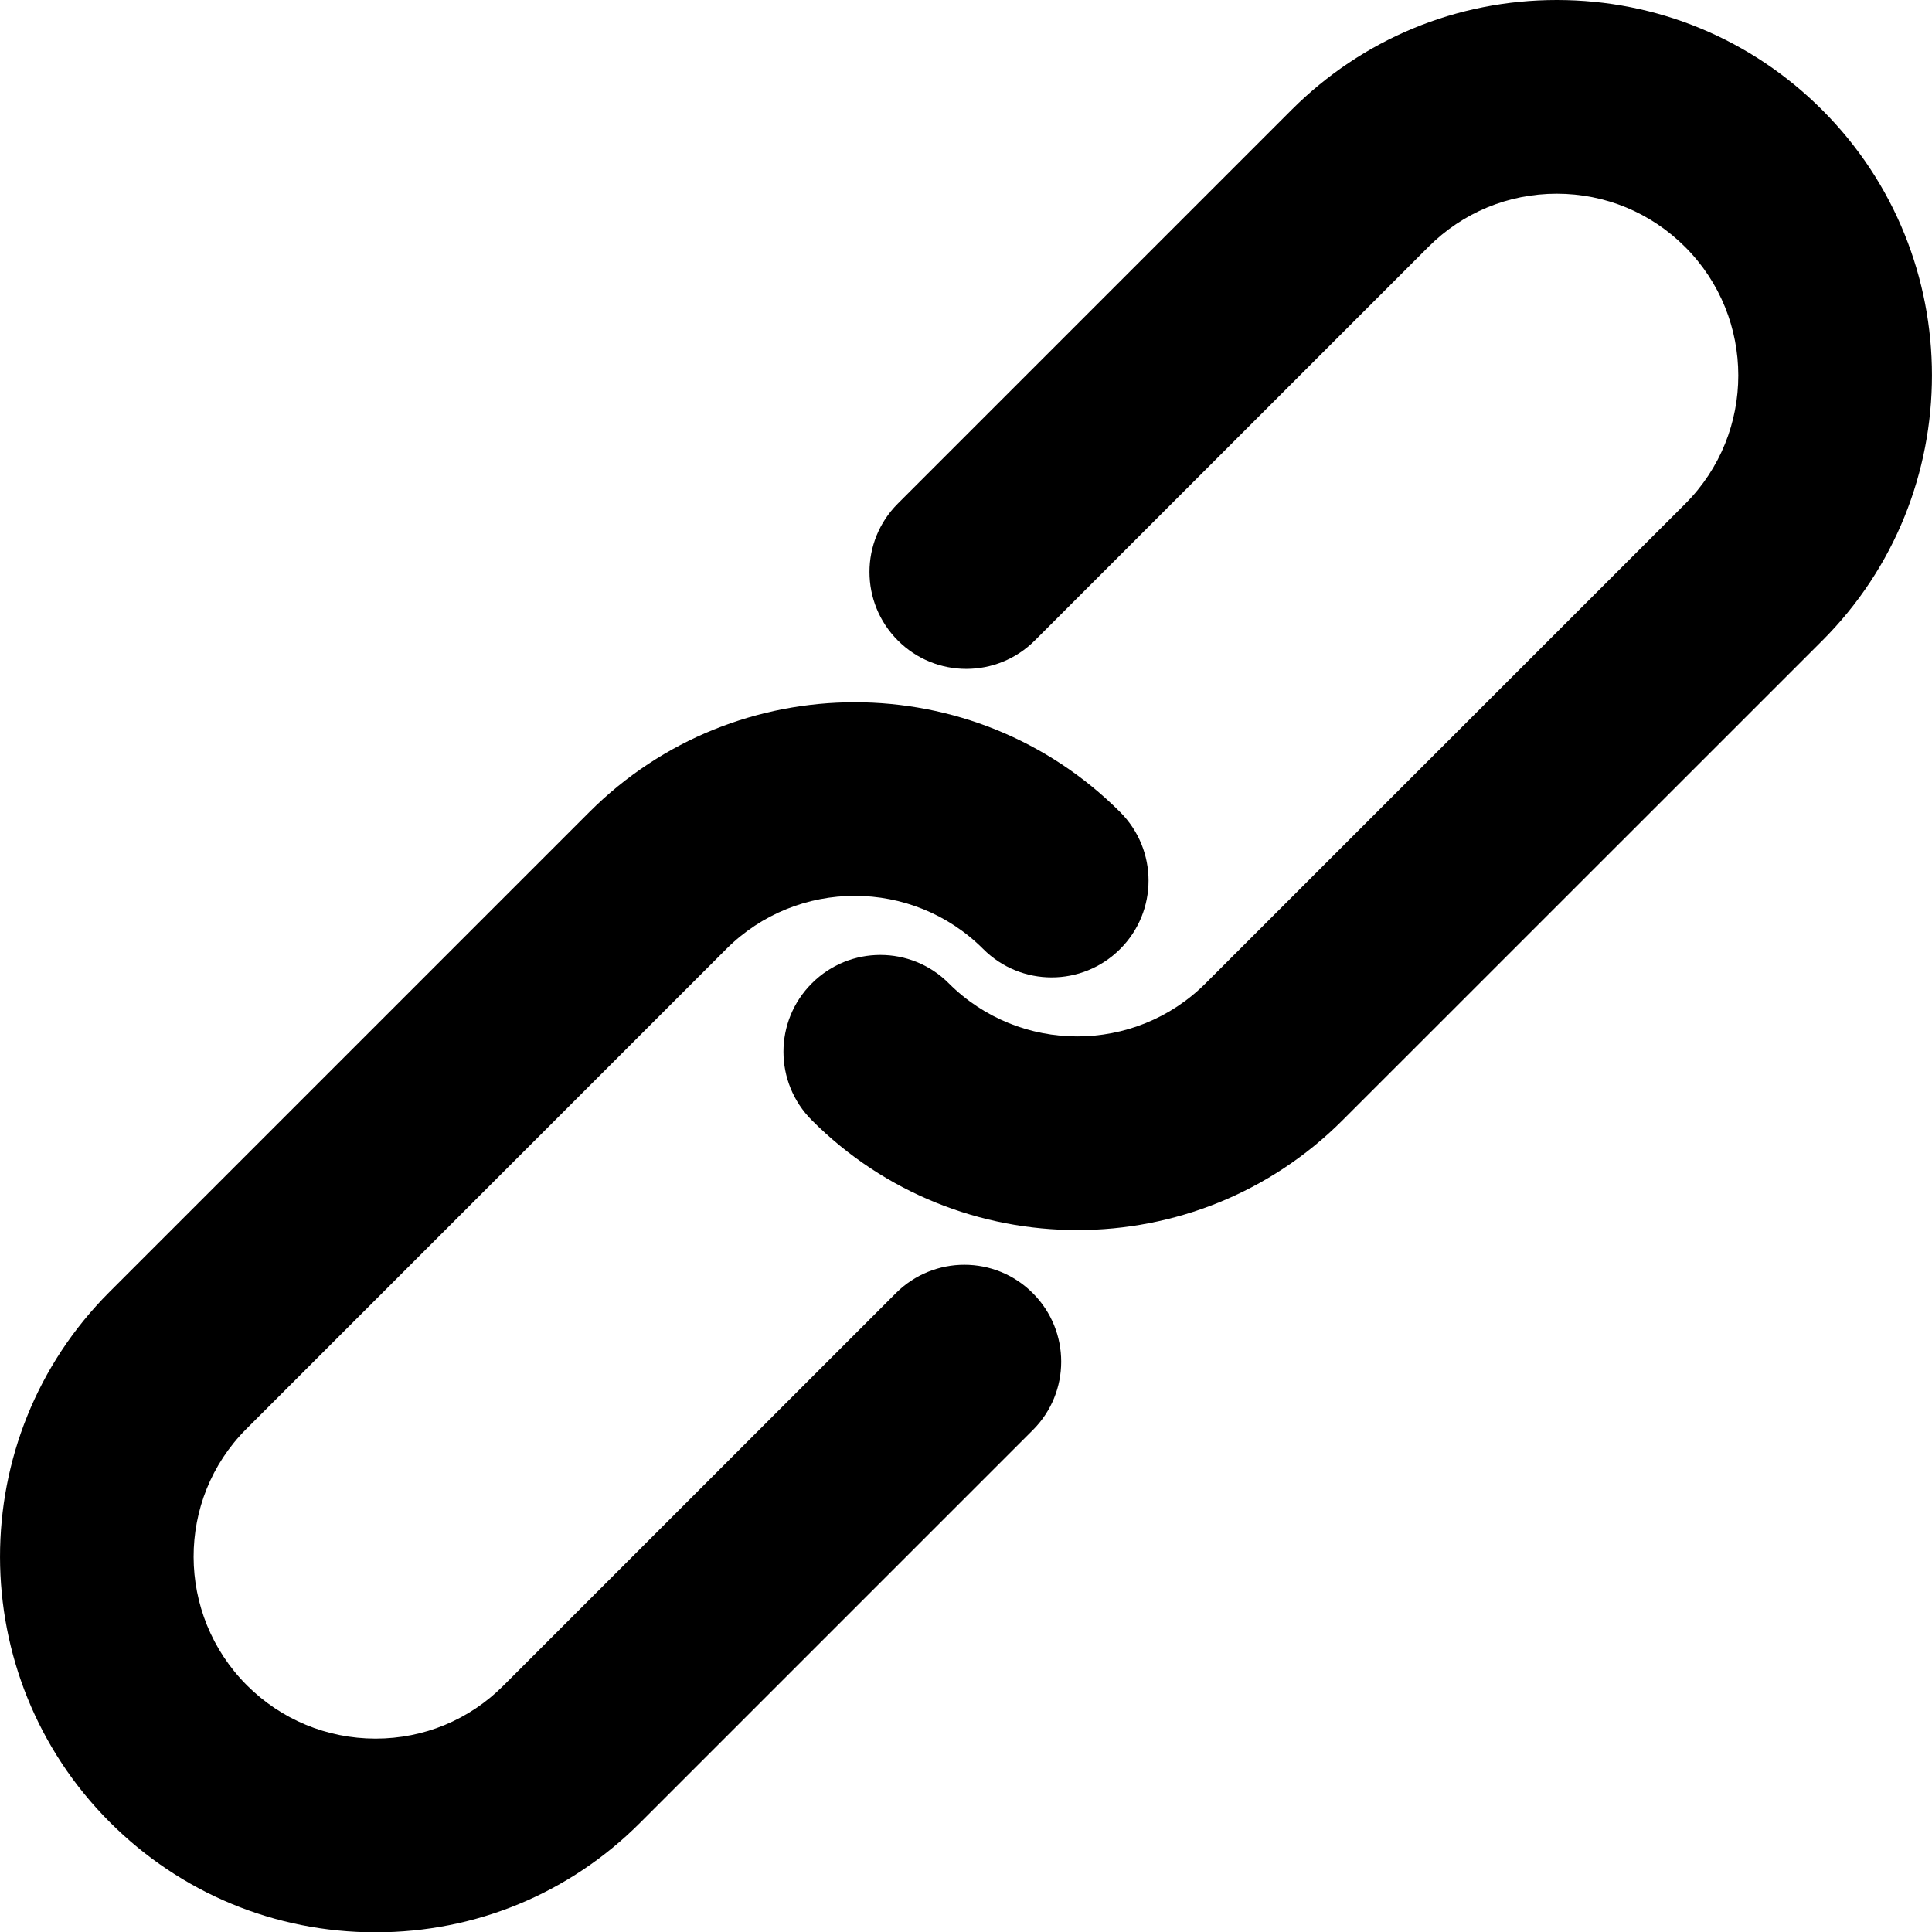 <?xml version="1.0" encoding="utf-8"?>
<!-- Generator: Adobe Illustrator 19.0.0, SVG Export Plug-In . SVG Version: 6.00 Build 0)  -->
<svg version="1.1" id="XMLID_1_" xmlns="http://www.w3.org/2000/svg" xmlns:xlink="http://www.w3.org/1999/xlink" x="0px" y="0px"
	 viewBox="0 0 17.453 17.456" enable-background="new 0 0 17.453 17.456" xml:space="preserve">
<g id="link">
	<g>
		<g>
			<g>
				<path d="M9.732,11.112c-0.869,0-1.737-0.33-2.398-0.992c-0.342-0.342-0.342-0.896,0-1.237c0.342-0.342,0.896-0.342,1.237,0
					c0.639,0.639,1.68,0.64,2.32,0l4.333-4.332c0.639-0.639,0.639-1.68-0.001-2.32c-0.31-0.31-0.722-0.481-1.16-0.481l0,0
					c-0.438,0-0.849,0.17-1.159,0.48l-3.556,3.556c-0.342,0.342-0.896,0.342-1.237,0c-0.342-0.342-0.342-0.896,0-1.237l3.556-3.556
					c0.64-0.64,1.491-0.993,2.396-0.993h0.001c0.905,0,1.757,0.353,2.397,0.993c1.322,1.322,1.322,3.473,0.001,4.794l-4.333,4.332
					C11.468,10.781,10.6,11.112,9.732,11.112z"/>
			</g>
			<g>
				<path d="M3.393,17.456c-0.002,0-0.003,0-0.005,0c-0.904-0.001-1.755-0.354-2.395-0.994c-1.322-1.322-1.324-3.471-0.005-4.79
					l4.337-4.337c1.322-1.322,3.473-1.321,4.794,0.001c0.342,0.342,0.342,0.896,0,1.237c-0.342,0.342-0.896,0.342-1.237,0
					c-0.64-0.64-1.68-0.64-2.32-0.001l-4.337,4.337c-0.637,0.637-0.634,1.675,0.005,2.315c0.31,0.31,0.722,0.481,1.16,0.482
					c0.001,0,0.002,0,0.003,0c0.436,0,0.845-0.169,1.153-0.477l3.547-3.547c0.342-0.342,0.896-0.342,1.237,0
					c0.342,0.342,0.342,0.896,0,1.237l-3.547,3.547C5.145,17.105,4.297,17.456,3.393,17.456z"/>
			</g>
		</g>
	</g>
</g>
</svg>
